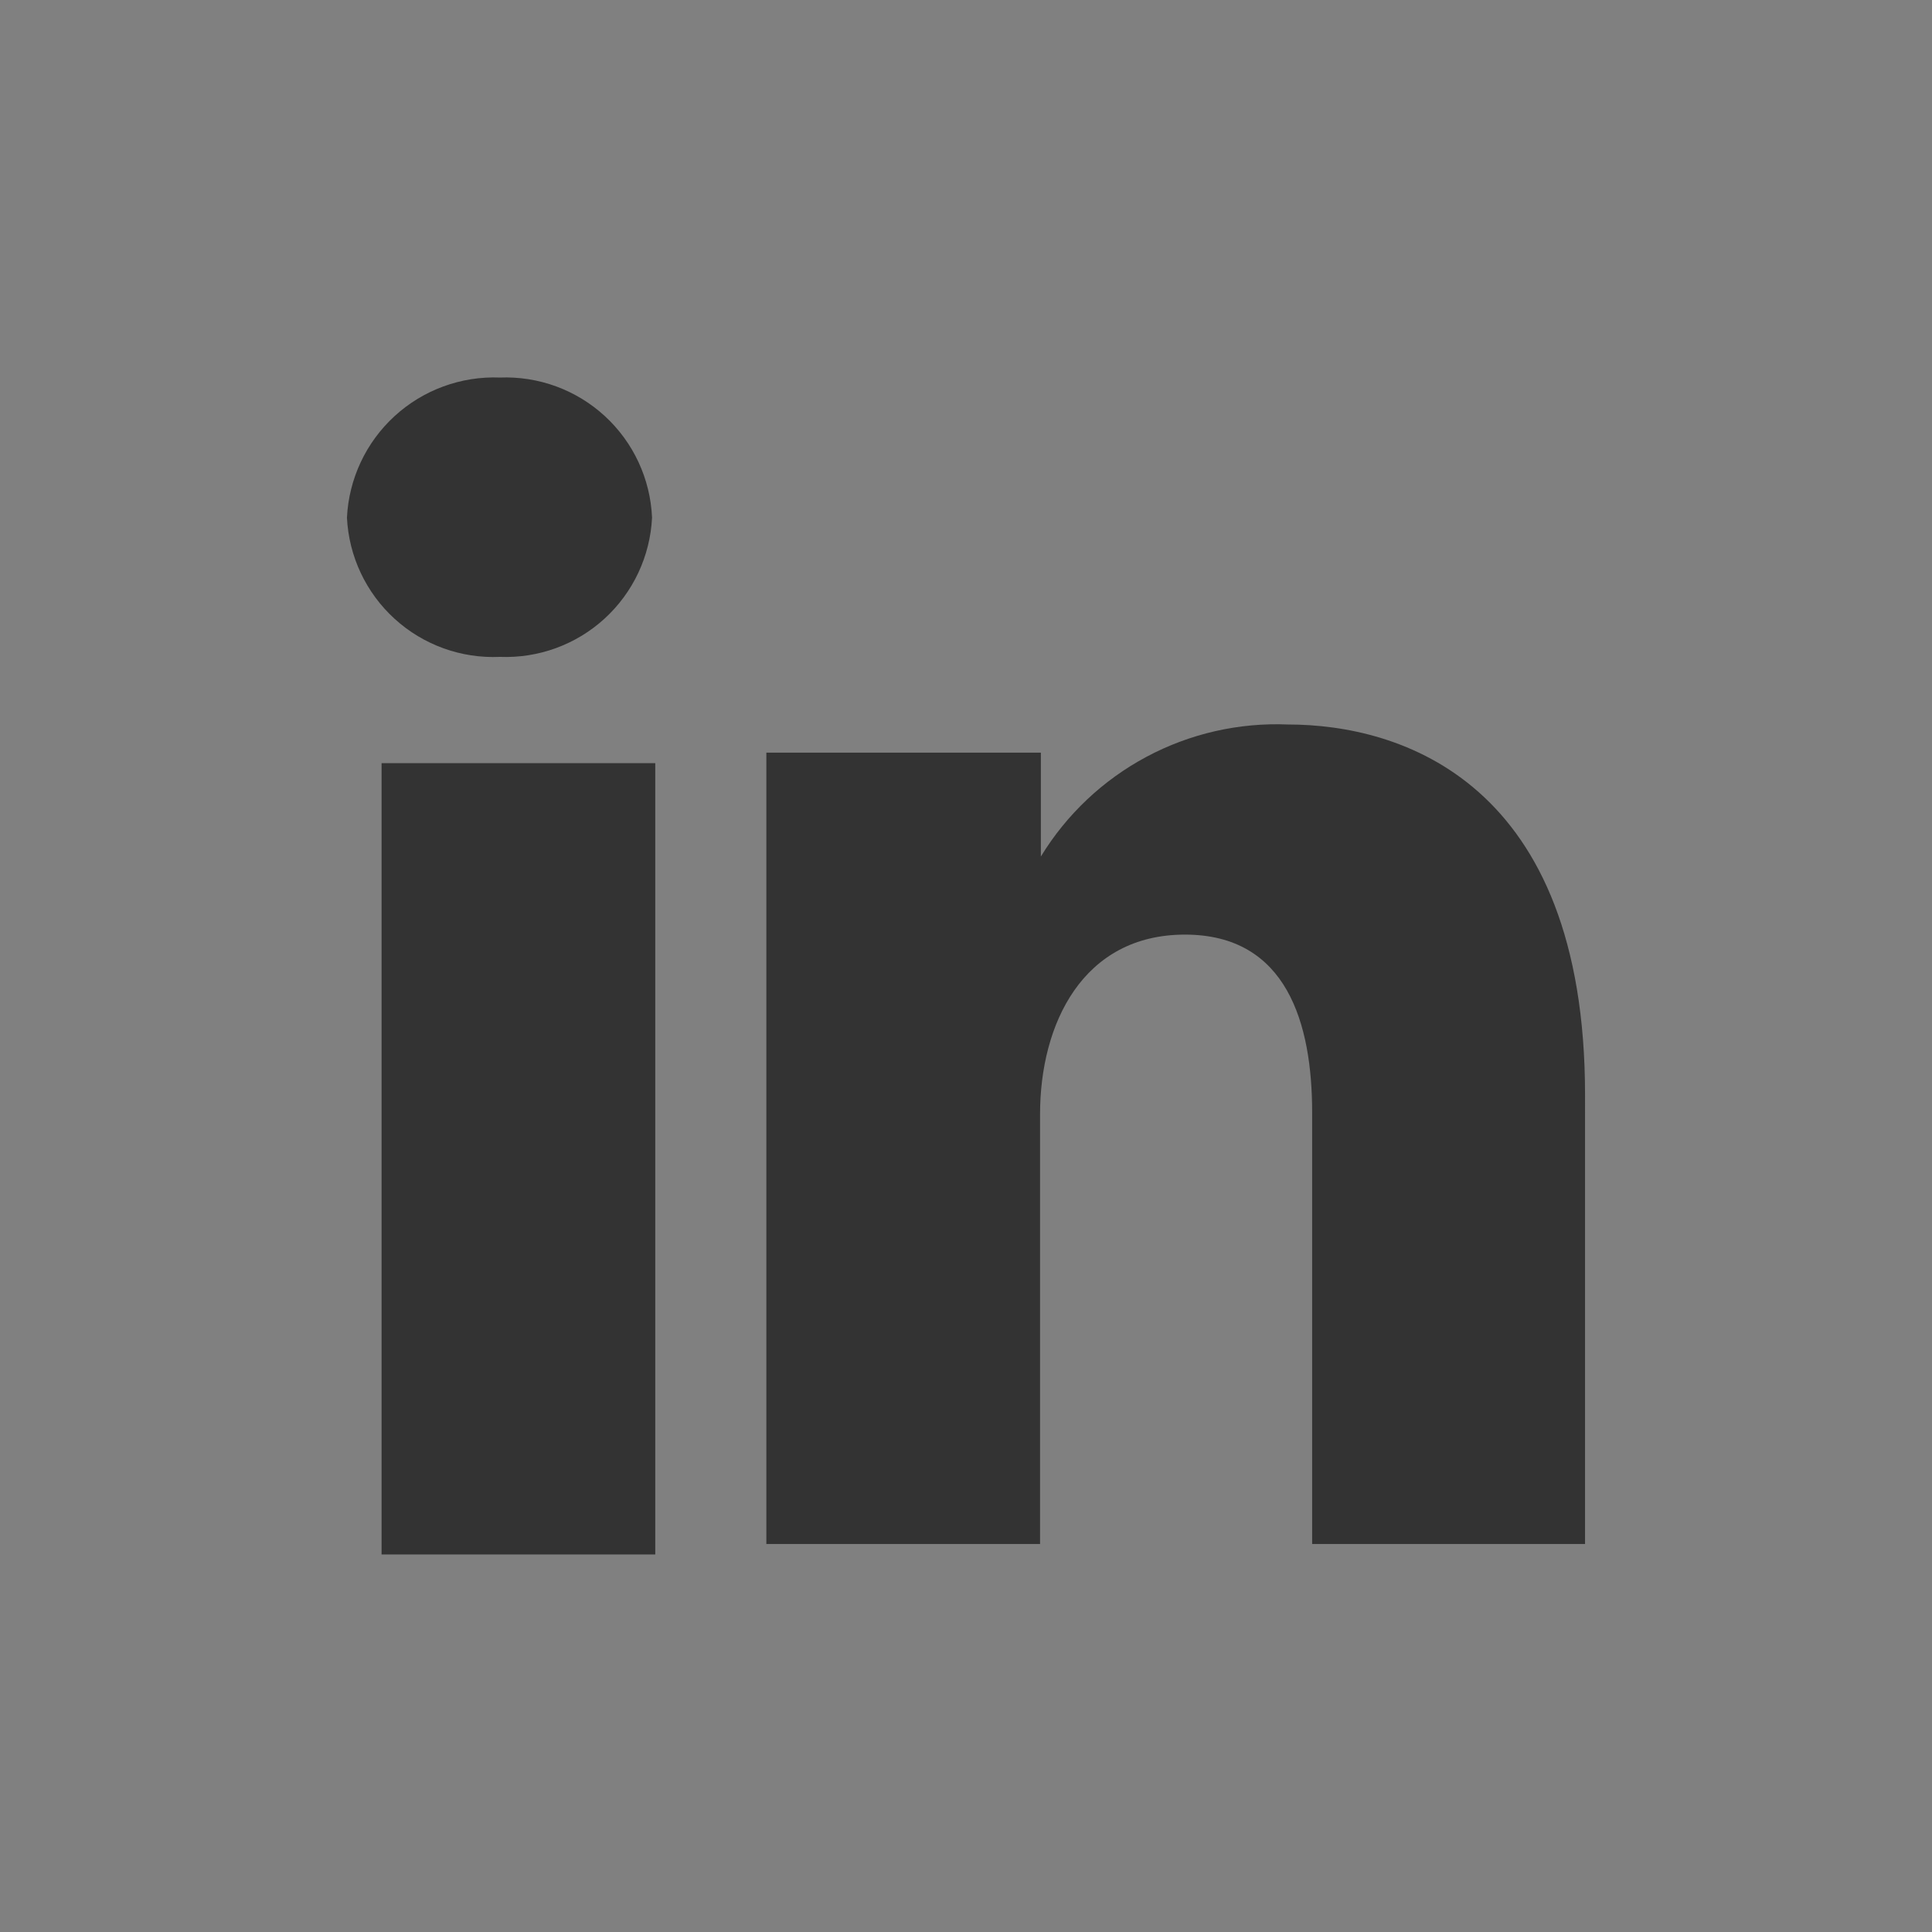 <svg xmlns="http://www.w3.org/2000/svg" xmlns:xlink="http://www.w3.org/1999/xlink" viewBox="0 0 24 24"><rect x="0" y="0" width="24" height="24" fill="#808080" stroke="none"/><defs><style>.cls-1,.cls-2,.cls-3{fill:none;}.cls-2,.cls-4,.cls-5{clip-rule:evenodd;}.cls-11,.cls-3,.cls-8{fill-rule:evenodd;}.cls-10,.cls-4,.cls-8{fill:#eaecf0;}.cls-11,.cls-13,.cls-5{fill:#96a4b6;}.cls-6{clip-path:url(#clip-path);}.cls-7{clip-path:url(#clip-path-2);}.cls-9{clip-path:url(#clip-path-3);}.cls-12{clip-path:url(#clip-path-4);}.cls-14{clip-path:url(#clip-path-5);}.cls-15{clip-path:url(#clip-path-6);}.cls-16{clip-path:url(#clip-path-8);}.cls-17{clip-path:url(#clip-path-10);}.cls-18{clip-path:url(#clip-path-11);}.cls-19{clip-path:url(#clip-path-12);}.cls-20{clip-path:url(#clip-path-13);}.cls-21{clip-path:url(#clip-path-14);}.cls-22{clip-path:url(#clip-path-15);}.cls-23{clip-path:url(#clip-path-16);}.cls-24{clip-path:url(#clip-path-17);}.cls-25{clip-path:url(#clip-path-18);}.cls-26{clip-path:url(#clip-path-19);}.cls-27{clip-path:url(#clip-path-20);}.cls-28{clip-path:url(#clip-path-21);}.cls-29{clip-path:url(#clip-path-22);}.cls-30{clip-path:url(#clip-path-23);}.cls-31{clip-path:url(#clip-path-24);}.cls-32{clip-path:url(#clip-path-25);}.cls-33{clip-path:url(#clip-path-26);}.cls-34{clip-path:url(#clip-path-27);}.cls-35{fill:#333;}.cls-36{clip-path:url(#clip-path-28);}.cls-37{clip-path:url(#clip-path-30);}.cls-38{clip-path:url(#clip-path-32);}</style><clipPath id="clip-path"><circle class="cls-1" cx="-329.28" cy="-839" r="37.85"/></clipPath><clipPath id="clip-path-2"><polygon class="cls-2" points="-341.28 -152.5 -344.85 -156.35 -355.05 -145.35 -360.15 -150.85 -363.72 -147 -355.05 -137.65 -341.28 -152.5"/></clipPath><clipPath id="clip-path-3"><polygon class="cls-4" points="-289.28 -152.5 -292.85 -156.35 -303.05 -145.35 -308.15 -150.85 -311.72 -147 -303.05 -137.65 -289.28 -152.5"/></clipPath><clipPath id="clip-path-4"><polygon class="cls-5" points="-245.26 -150.3 -247.25 -152.28 -252.92 -146.63 -255.75 -149.46 -257.74 -147.48 -252.92 -142.68 -245.26 -150.3"/></clipPath><clipPath id="clip-path-5"><polygon class="cls-5" points="-188.28 -152.5 -191.85 -156.35 -202.05 -145.35 -207.15 -150.85 -210.72 -147 -202.05 -137.65 -188.28 -152.5"/></clipPath><clipPath id="clip-path-6"><path class="cls-2" d="M-131.5-214a9.27,9.27,0,0,1,9.36,9.16,9.28,9.28,0,0,1-9.36,9.17,9.28,9.28,0,0,1-9.36-9.17A9.27,9.27,0,0,1-131.5-214m0-.84a10.11,10.11,0,0,0-10.21,10,10.1,10.1,0,0,0,10.21,10,10.1,10.1,0,0,0,10.21-10,10.11,10.11,0,0,0-10.21-10"/></clipPath><clipPath id="clip-path-8"><path class="cls-2" d="M-205.5-214.17a9.19,9.19,0,0,1,9.17,9.17,9.19,9.19,0,0,1-9.17,9.17,9.19,9.19,0,0,1-9.17-9.17,9.19,9.19,0,0,1,9.17-9.17m0-.83a10,10,0,0,0-10,10,10,10,0,0,0,10,10,10,10,0,0,0,10-10,10,10,0,0,0-10-10"/></clipPath><clipPath id="clip-path-10"><path class="cls-2" d="M-57.5-207a1.2,1.2,0,0,1-1.2-1.2,1.2,1.2,0,0,1,1.2-1.2,1.2,1.2,0,0,1,1.2,1.2A1.2,1.2,0,0,1-57.5-207Zm0,8.4a6.41,6.41,0,0,0,6.4-6.4,6.41,6.41,0,0,0-6.4-6.4,6.41,6.41,0,0,0-6.4,6.4A6.41,6.41,0,0,0-57.5-198.6Zm0,1.6a8,8,0,0,1-8-8,8,8,0,0,1,8-8,8,8,0,0,1,8,8A8,8,0,0,1-57.5-197Zm.8-5.2h.4a.8.8,0,0,1,.8.8.8.8,0,0,1-.8.8h-2.4a.8.8,0,0,1-.8-.8.8.8,0,0,1,.8-.8h.4v-2.4h-.4a.8.8,0,0,1-.8-.8.8.8,0,0,1,.8-.8h1.2a.79.79,0,0,1,.56.23.8.8,0,0,1,.24.57Z"/></clipPath><clipPath id="clip-path-11"><path class="cls-2" d="M164.5-214a9.09,9.09,0,0,1,9.17,9,9.09,9.09,0,0,1-9.17,9,9.09,9.09,0,0,1-9.17-9,9.09,9.09,0,0,1,9.17-9m0-.82a9.9,9.9,0,0,0-10,9.8,9.9,9.9,0,0,0,10,9.8,9.9,9.9,0,0,0,10-9.8,9.9,9.9,0,0,0-10-9.8"/></clipPath><clipPath id="clip-path-12"><path class="cls-2" d="M90.5-214.17A9.19,9.19,0,0,1,99.67-205a9.19,9.19,0,0,1-9.17,9.17A9.19,9.19,0,0,1,81.33-205a9.19,9.19,0,0,1,9.17-9.17m0-.83a10,10,0,0,0-10,10,10,10,0,0,0,10,10,10,10,0,0,0,10-10,10,10,0,0,0-10-10"/></clipPath><clipPath id="clip-path-13"><polygon class="cls-2" points="320 -210.99 318.49 -212.5 312.5 -206.51 306.51 -212.5 305 -210.99 310.99 -205 305 -199.01 306.51 -197.5 312.5 -203.49 318.49 -197.5 320 -199.01 314.01 -205 320 -210.99"/></clipPath><clipPath id="clip-path-14"><circle class="cls-1" cx="-136.5" cy="-64" r="12"/></clipPath><clipPath id="clip-path-15"><circle class="cls-1" cx="-180.5" cy="-64" r="12"/></clipPath><clipPath id="clip-path-16"><path class="cls-2" d="M115.5-76h0a12,12,0,0,1,12,12,12,12,0,0,1-12,12,12,12,0,0,1-12-12A12,12,0,0,1,115.5-76Z"/></clipPath><clipPath id="clip-path-17"><path class="cls-2" d="M897.32-48.08a2.7,2.7,0,0,1-1.91-.79l-.59-.59a2.76,2.76,0,0,1-.79-2,2.75,2.75,0,0,1,1-2l10.15-8.45a.49.49,0,0,1,.67,0l2,2a.48.48,0,0,1,0,.67L899.4-49a2.72,2.72,0,0,1-2,1Zm8.12-12.76-9.8,8.16a1.69,1.69,0,0,0-.61,1.23,1.7,1.7,0,0,0,.5,1.28l.59.59a1.63,1.63,0,0,0,1.28.5,1.69,1.69,0,0,0,1.23-.61l8.16-9.8Z"/></clipPath><clipPath id="clip-path-18"><path class="cls-2" d="M909.47-57a.5.5,0,0,1-.35-.14l-6-6a.5.5,0,0,1,0-.71l5-5a.48.48,0,0,1,.7,0l6,6a.5.5,0,0,1,0,.71l-5,5A.5.5,0,0,1,909.47-57Zm-5.29-6.5,5.29,5.29,4.29-4.29-5.29-5.29Z"/></clipPath><clipPath id="clip-path-19"><path class="cls-2" d="M911.47-54a3,3,0,0,1-2.12-.88,2.23,2.23,0,0,1,0-3.17l4.54-4.54a2.24,2.24,0,0,1,3.16,0,3,3,0,0,1,0,4.24l-3.47,3.47a3,3,0,0,1-2.12.88m4-8.25a1.21,1.21,0,0,0-.88.37l-4.54,4.53a1.26,1.26,0,0,0,0,1.76,2,2,0,0,0,2.83,0l3.47-3.46a2,2,0,0,0,0-2.83,1.21,1.21,0,0,0-.88-.37"/></clipPath><clipPath id="clip-path-20"><path class="cls-2" d="M902.47-62.74a2.21,2.21,0,0,1-1.58-.66,3,3,0,0,1,0-4.24l3.47-3.46a3,3,0,0,1,4.24,0,2.23,2.23,0,0,1,0,3.17l-4.54,4.53a2.21,2.21,0,0,1-1.58.66m4-8.24a2,2,0,0,0-1.41.58l-3.47,3.47a2,2,0,0,0,0,2.83,1.26,1.26,0,0,0,1.76,0l4.54-4.54a1.26,1.26,0,0,0,0-1.76,2,2,0,0,0-1.42-.58"/></clipPath><clipPath id="clip-path-21"><path class="cls-2" d="M917.47-48H907.6a.5.5,0,0,1-.5-.5,2.5,2.5,0,0,1,2.5-2.5h5.87a2.5,2.5,0,0,1,2.5,2.5.5.5,0,0,1-.5.5m-9.29-1h8.7a1.5,1.5,0,0,0-1.41-1H909.6a1.51,1.51,0,0,0-1.42,1"/></clipPath><clipPath id="clip-path-22"><path class="cls-1" d="M147.22,12h-2.08v8H142V12h-1.5V9.17H142V7.34A3,3,0,0,1,145.17,4h2.33V6.74h-1.69c-.28,0-.67.15-.67.77V9.17h2.35Z"/></clipPath><clipPath id="clip-path-23"><path class="cls-1" d="M108,7a6.61,6.61,0,0,1-1.89.52,3.32,3.32,0,0,0,1.45-1.82,6.62,6.62,0,0,1-2.09.8,3.28,3.28,0,0,0-5.68,2.24,3.08,3.08,0,0,0,.09.75A9.32,9.32,0,0,1,93.11,6.1a3.29,3.29,0,0,0,1,4.38,3.13,3.13,0,0,1-1.49-.41v0a3.28,3.28,0,0,0,2.64,3.22,3.22,3.22,0,0,1-1.49.06,3.3,3.3,0,0,0,3.07,2.28,6.58,6.58,0,0,1-4.08,1.4A6.79,6.79,0,0,1,92,17a9.34,9.34,0,0,0,14.37-7.87c0-.14,0-.28,0-.42A6.79,6.79,0,0,0,108,7Z"/></clipPath><clipPath id="clip-path-24"><path class="cls-1" d="M61.39,7.85a1.24,1.24,0,1,1,1.23-1.24A1.25,1.25,0,0,1,61.39,7.85ZM56,17.23A5.23,5.23,0,1,1,61.22,12,5.23,5.23,0,0,1,56,17.23ZM61,4.05H51A2.92,2.92,0,0,0,48.07,7V17A2.92,2.92,0,0,0,51,20H61A2.92,2.92,0,0,0,63.93,17V7A2.92,2.92,0,0,0,61,4.05Z"/></clipPath><clipPath id="clip-path-25"><path class="cls-1" d="M56,9a3,3,0,1,0,3,3A3,3,0,0,0,56,9Z"/></clipPath><clipPath id="clip-path-26"><path class="cls-2" d="M6.21,8.16A1.82,1.82,0,0,0,8.1,6.43,1.82,1.82,0,0,0,6.21,4.69a1.83,1.83,0,0,0-1.9,1.74,1.82,1.82,0,0,0,1.9,1.73"/></clipPath><clipPath id="clip-path-27"><rect class="cls-1" x="-145.87" y="-4446.95" width="1440" height="4692"/></clipPath><clipPath id="clip-path-28"><rect class="cls-1" x="4.74" y="9.48" width="3.4" height="9.83"/></clipPath><clipPath id="clip-path-30"><path class="cls-2" d="M12.92,13.84c0-1.12.53-2.23,1.8-2.23s1.58,1.11,1.58,2.21v5.36h3.39V13.6C19.69,9.71,17.4,9,16,9a3.43,3.43,0,0,0-3.07,1.64V9.35H9.52v9.83h3.4Z"/></clipPath><clipPath id="clip-path-32"><path class="cls-2" d="M192.92,12.2c.2-.11.2-.29,0-.4l-8.56-4.75c-.2-.11-.36,0-.36.21v9.48c0,.23.16.32.36.21ZM188,28a16,16,0,1,1,16-16A16,16,0,0,1,188,28Z"/></clipPath></defs><title>icons-social-linkedin</title><g id="Layer_1" data-name="Layer 1"><polygon class="cls-8" points="-289.28 -152.5 -292.85 -156.35 -303.05 -145.35 -308.15 -150.85 -311.72 -147 -303.05 -137.65 -289.28 -152.5"/><g class="cls-9"><rect class="cls-10" x="-457.59" y="-683.72" width="701.29" height="1258.58"/></g><polygon class="cls-11" points="-245.26 -150.3 -247.25 -152.28 -252.92 -146.63 -255.75 -149.46 -257.74 -147.48 -252.92 -142.68 -245.26 -150.3"/><g class="cls-12"><rect class="cls-13" x="-287.5" y="-600" width="375" height="875"/></g><polygon class="cls-11" points="-188.28 -152.5 -191.85 -156.35 -202.05 -145.35 -207.15 -150.85 -210.72 -147 -202.05 -137.65 -188.28 -152.5"/><g class="cls-14"><rect class="cls-13" x="-356.59" y="-683.72" width="701.29" height="1258.58"/></g></g><g id="Layer_2" data-name="Layer 2"><g class="cls-33"><g class="cls-34"><rect class="cls-35" x="-0.69" y="-0.31" width="13.79" height="13.47"/></g></g><g class="cls-36"><g class="cls-34"><rect class="cls-35" x="-0.26" y="4.48" width="13.4" height="19.83"/></g></g><g class="cls-37"><g class="cls-34"><rect class="cls-35" x="4.52" y="4.04" width="20.17" height="20.14"/></g></g></g></svg>